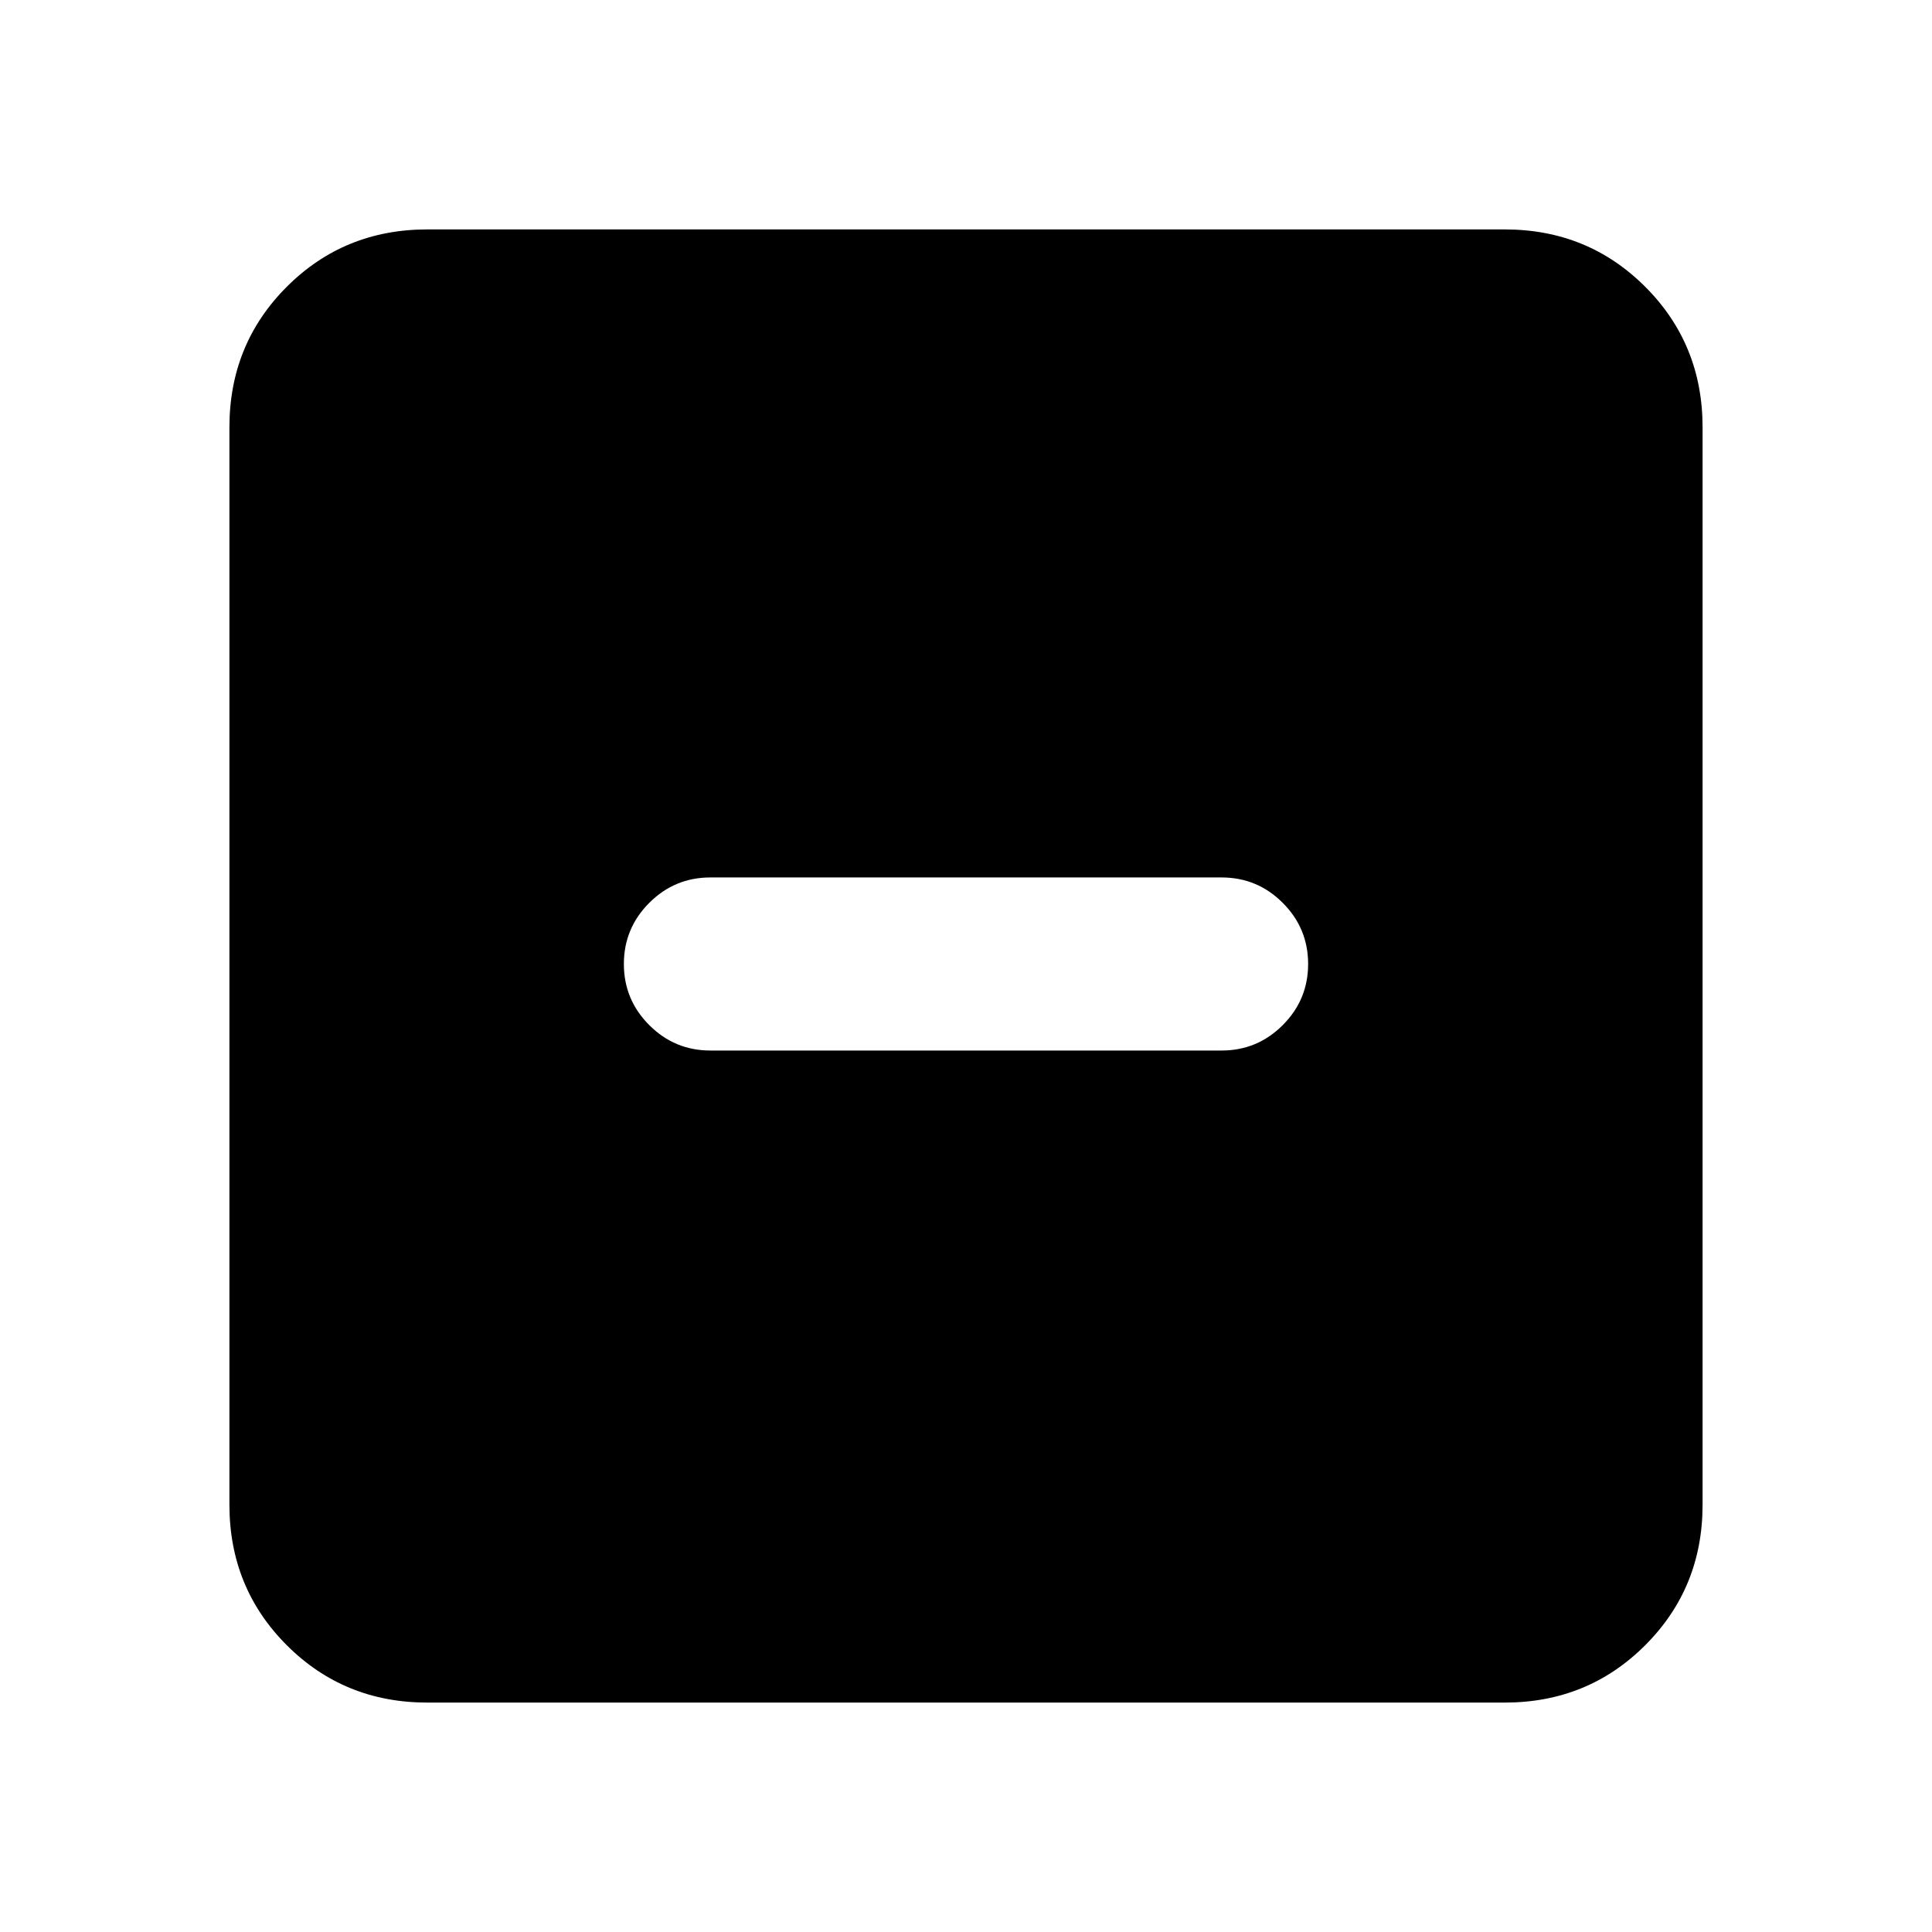 <svg xmlns="http://www.w3.org/2000/svg" height="24" viewBox="0 -960 960 960" width="24"><path d="M353-438h254q17.77 0 30.38-12.62Q650-463.23 650-481t-12.62-30.38Q624.77-524 607-524H353q-17.77 0-30.38 12.62Q310-498.77 310-481t12.62 30.38Q335.23-438 353-438ZM212.31-114q-41.31 0-69.81-28.5T114-212.31v-535.38q0-41.31 28.5-69.81t69.81-28.5h535.38q41.31 0 69.81 28.5t28.5 69.81v535.38q0 41.31-28.5 69.81T747.69-114H212.31Z"/></svg>